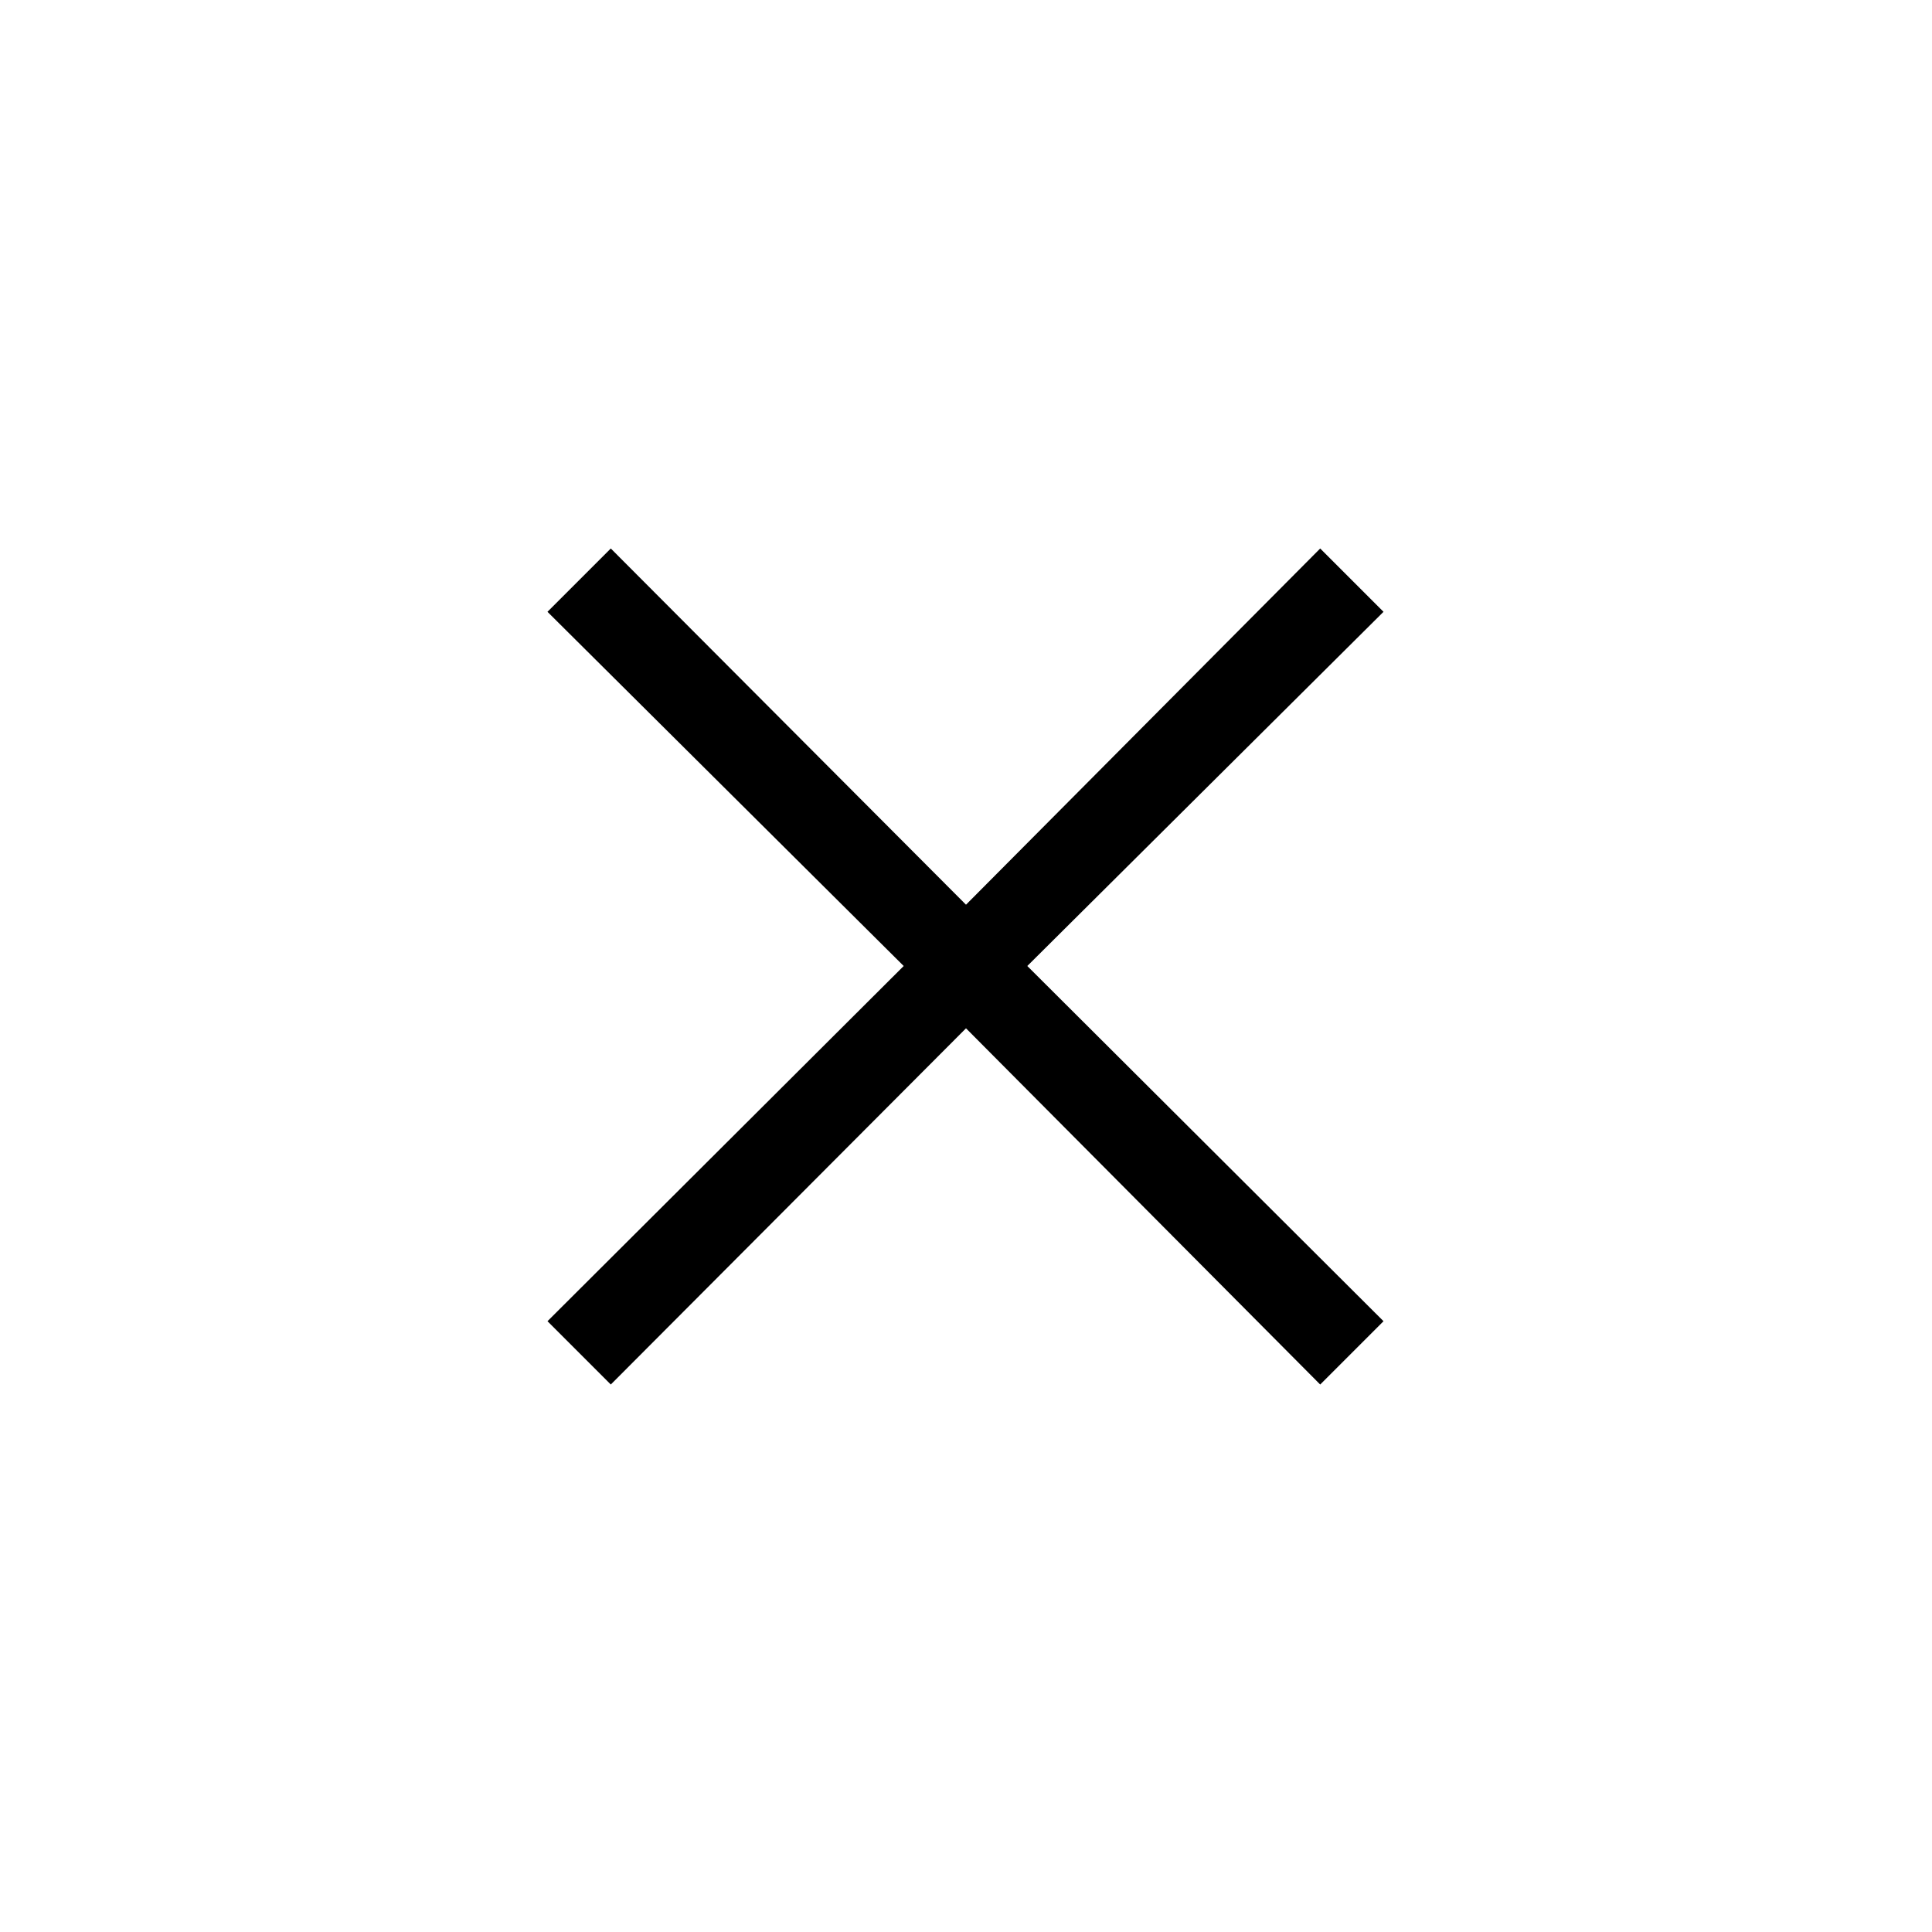 <svg xmlns="http://www.w3.org/2000/svg" height="48" viewBox="0 -960 960 960" width="48"><path d="m303.5-272.04-31.46-31.46 177-176.5-177-176 31.46-31.46 176.5 177 176-177L687.46-656l-177 176 177 176.5L656-272.04l-176-177-176.5 177Z"/></svg>